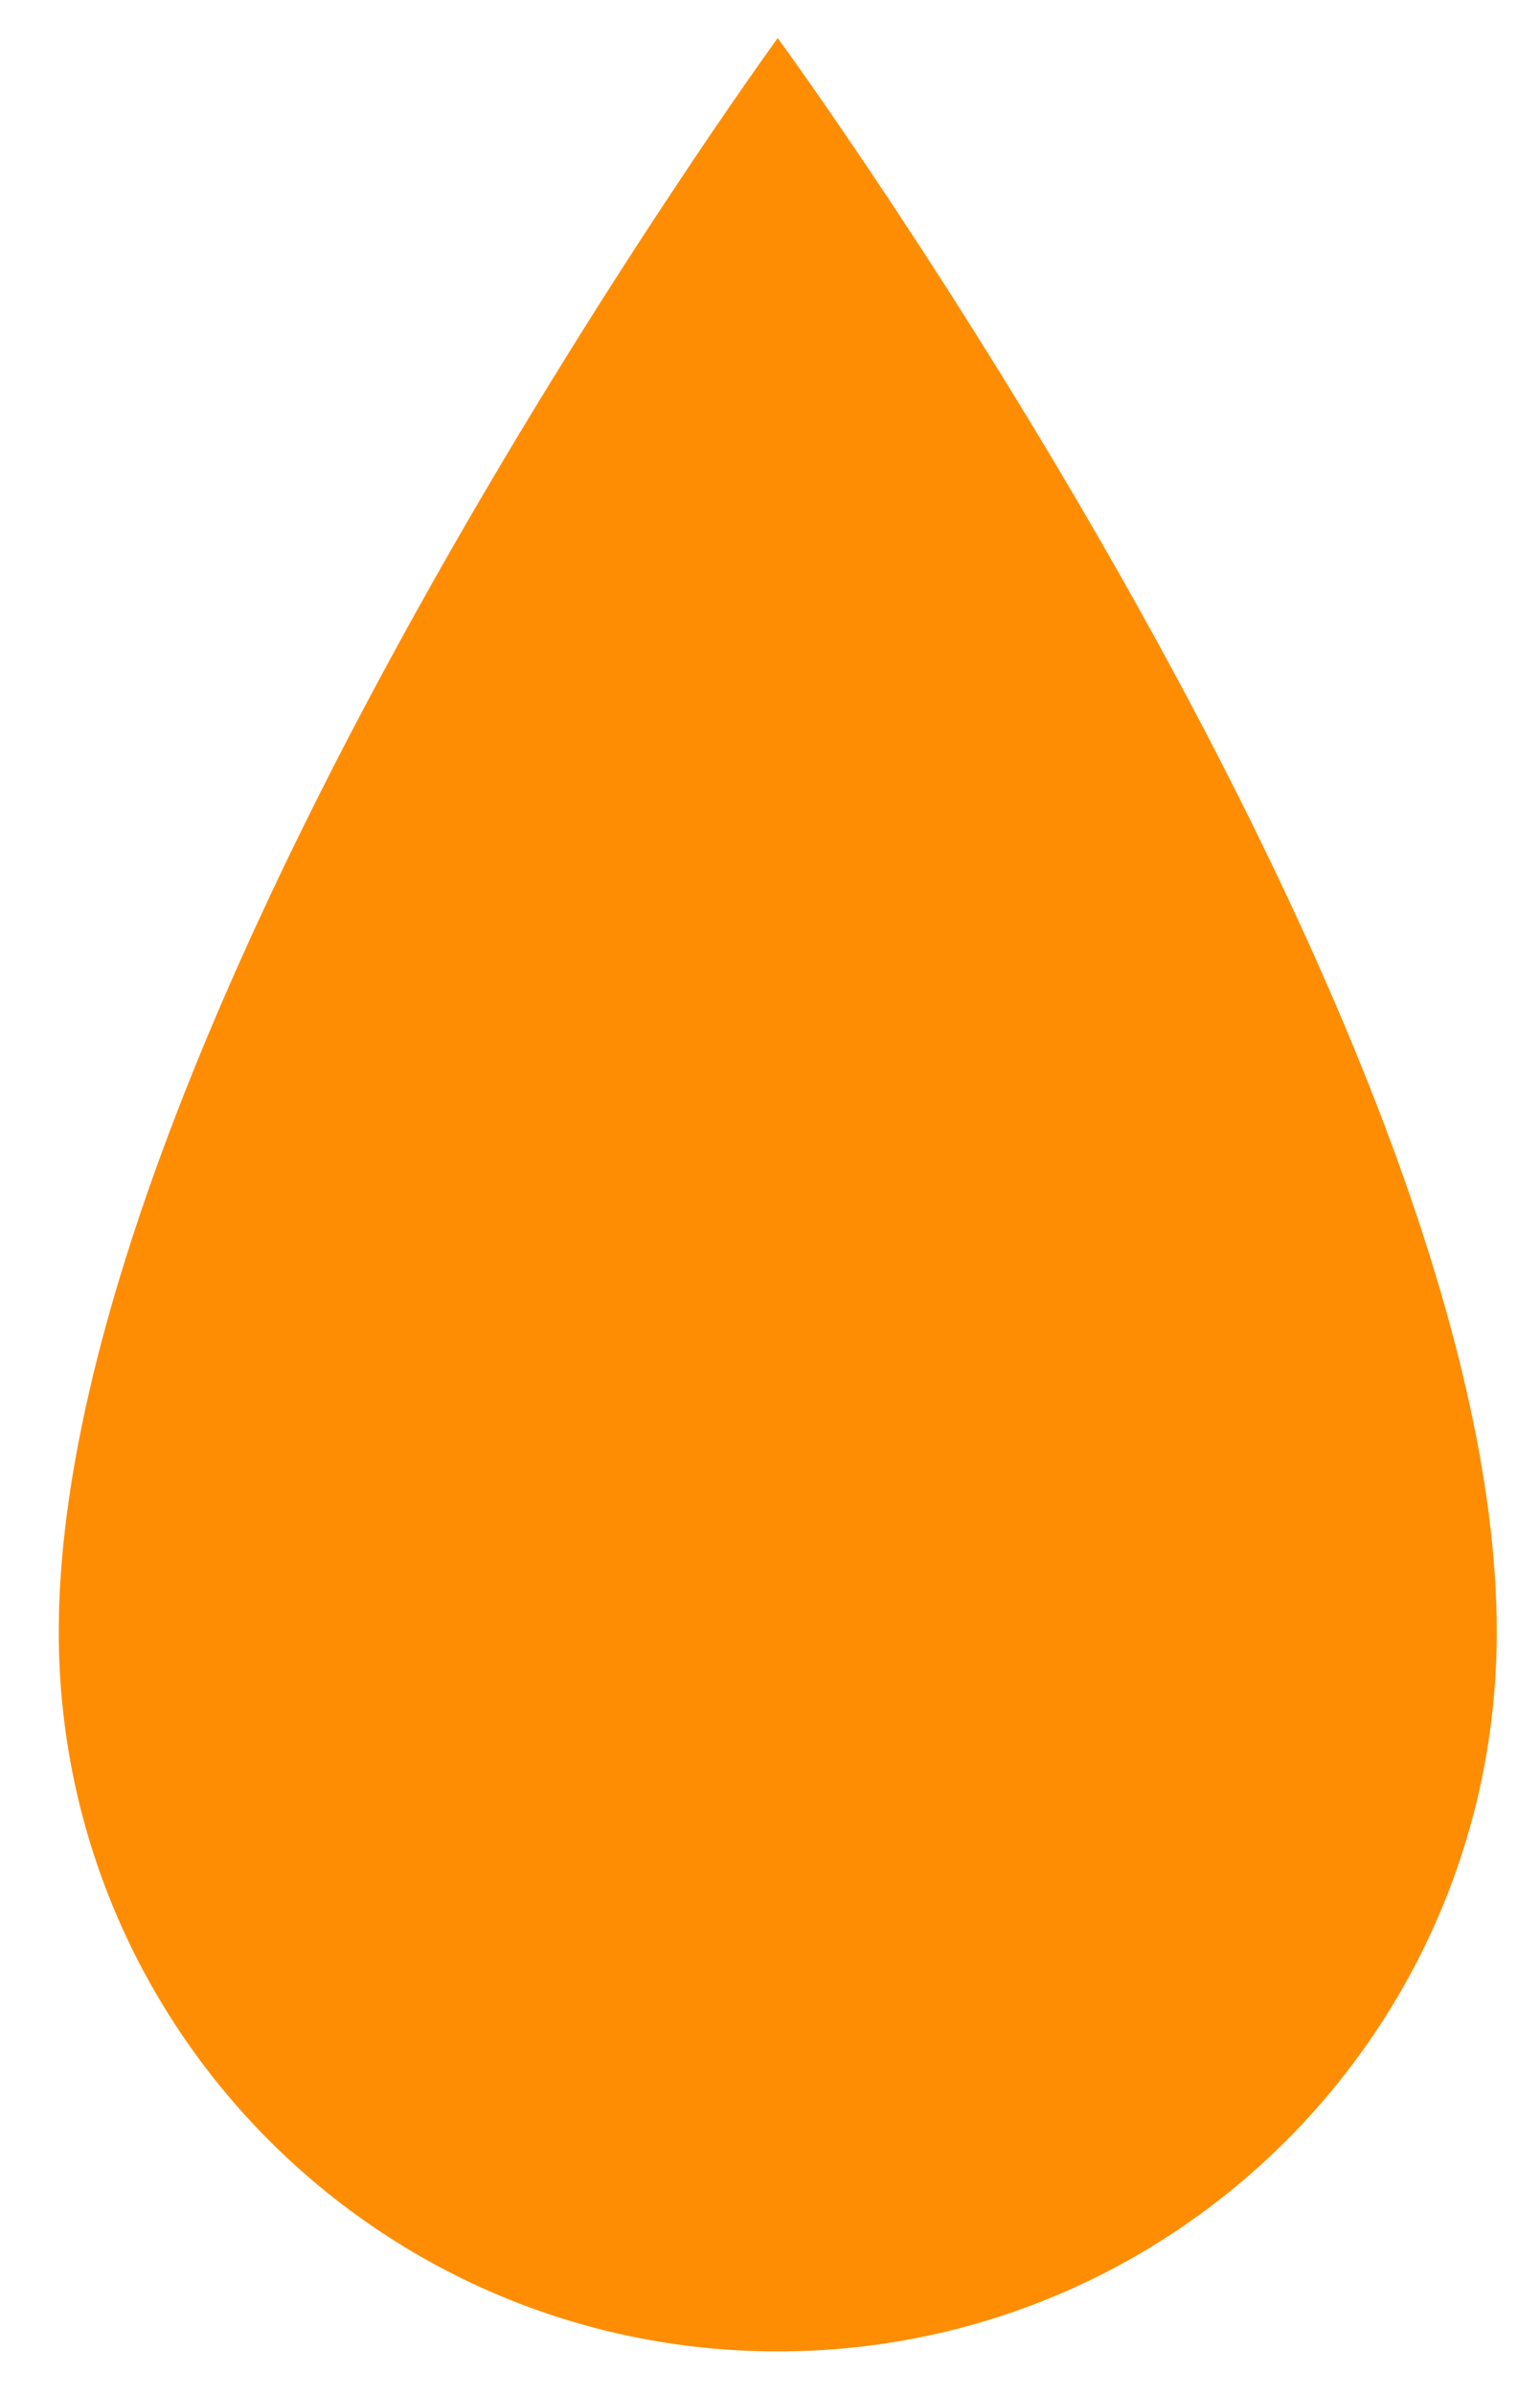 <svg xmlns="http://www.w3.org/2000/svg"  x="0px" y="0px" width="124.5px" height="193.5px" viewBox="0 0 124.5 193.5">
	<path fill="#FE8D03" d="M121.004,131.87c0,32.104-26.024,58.13-58.13,58.13c-32.1,0-58.123-26.026-58.123-58.13 c0-48.907,58.123-128.797,58.123-128.797S121.004,82.451,121.004,131.87z"/>
</svg>
